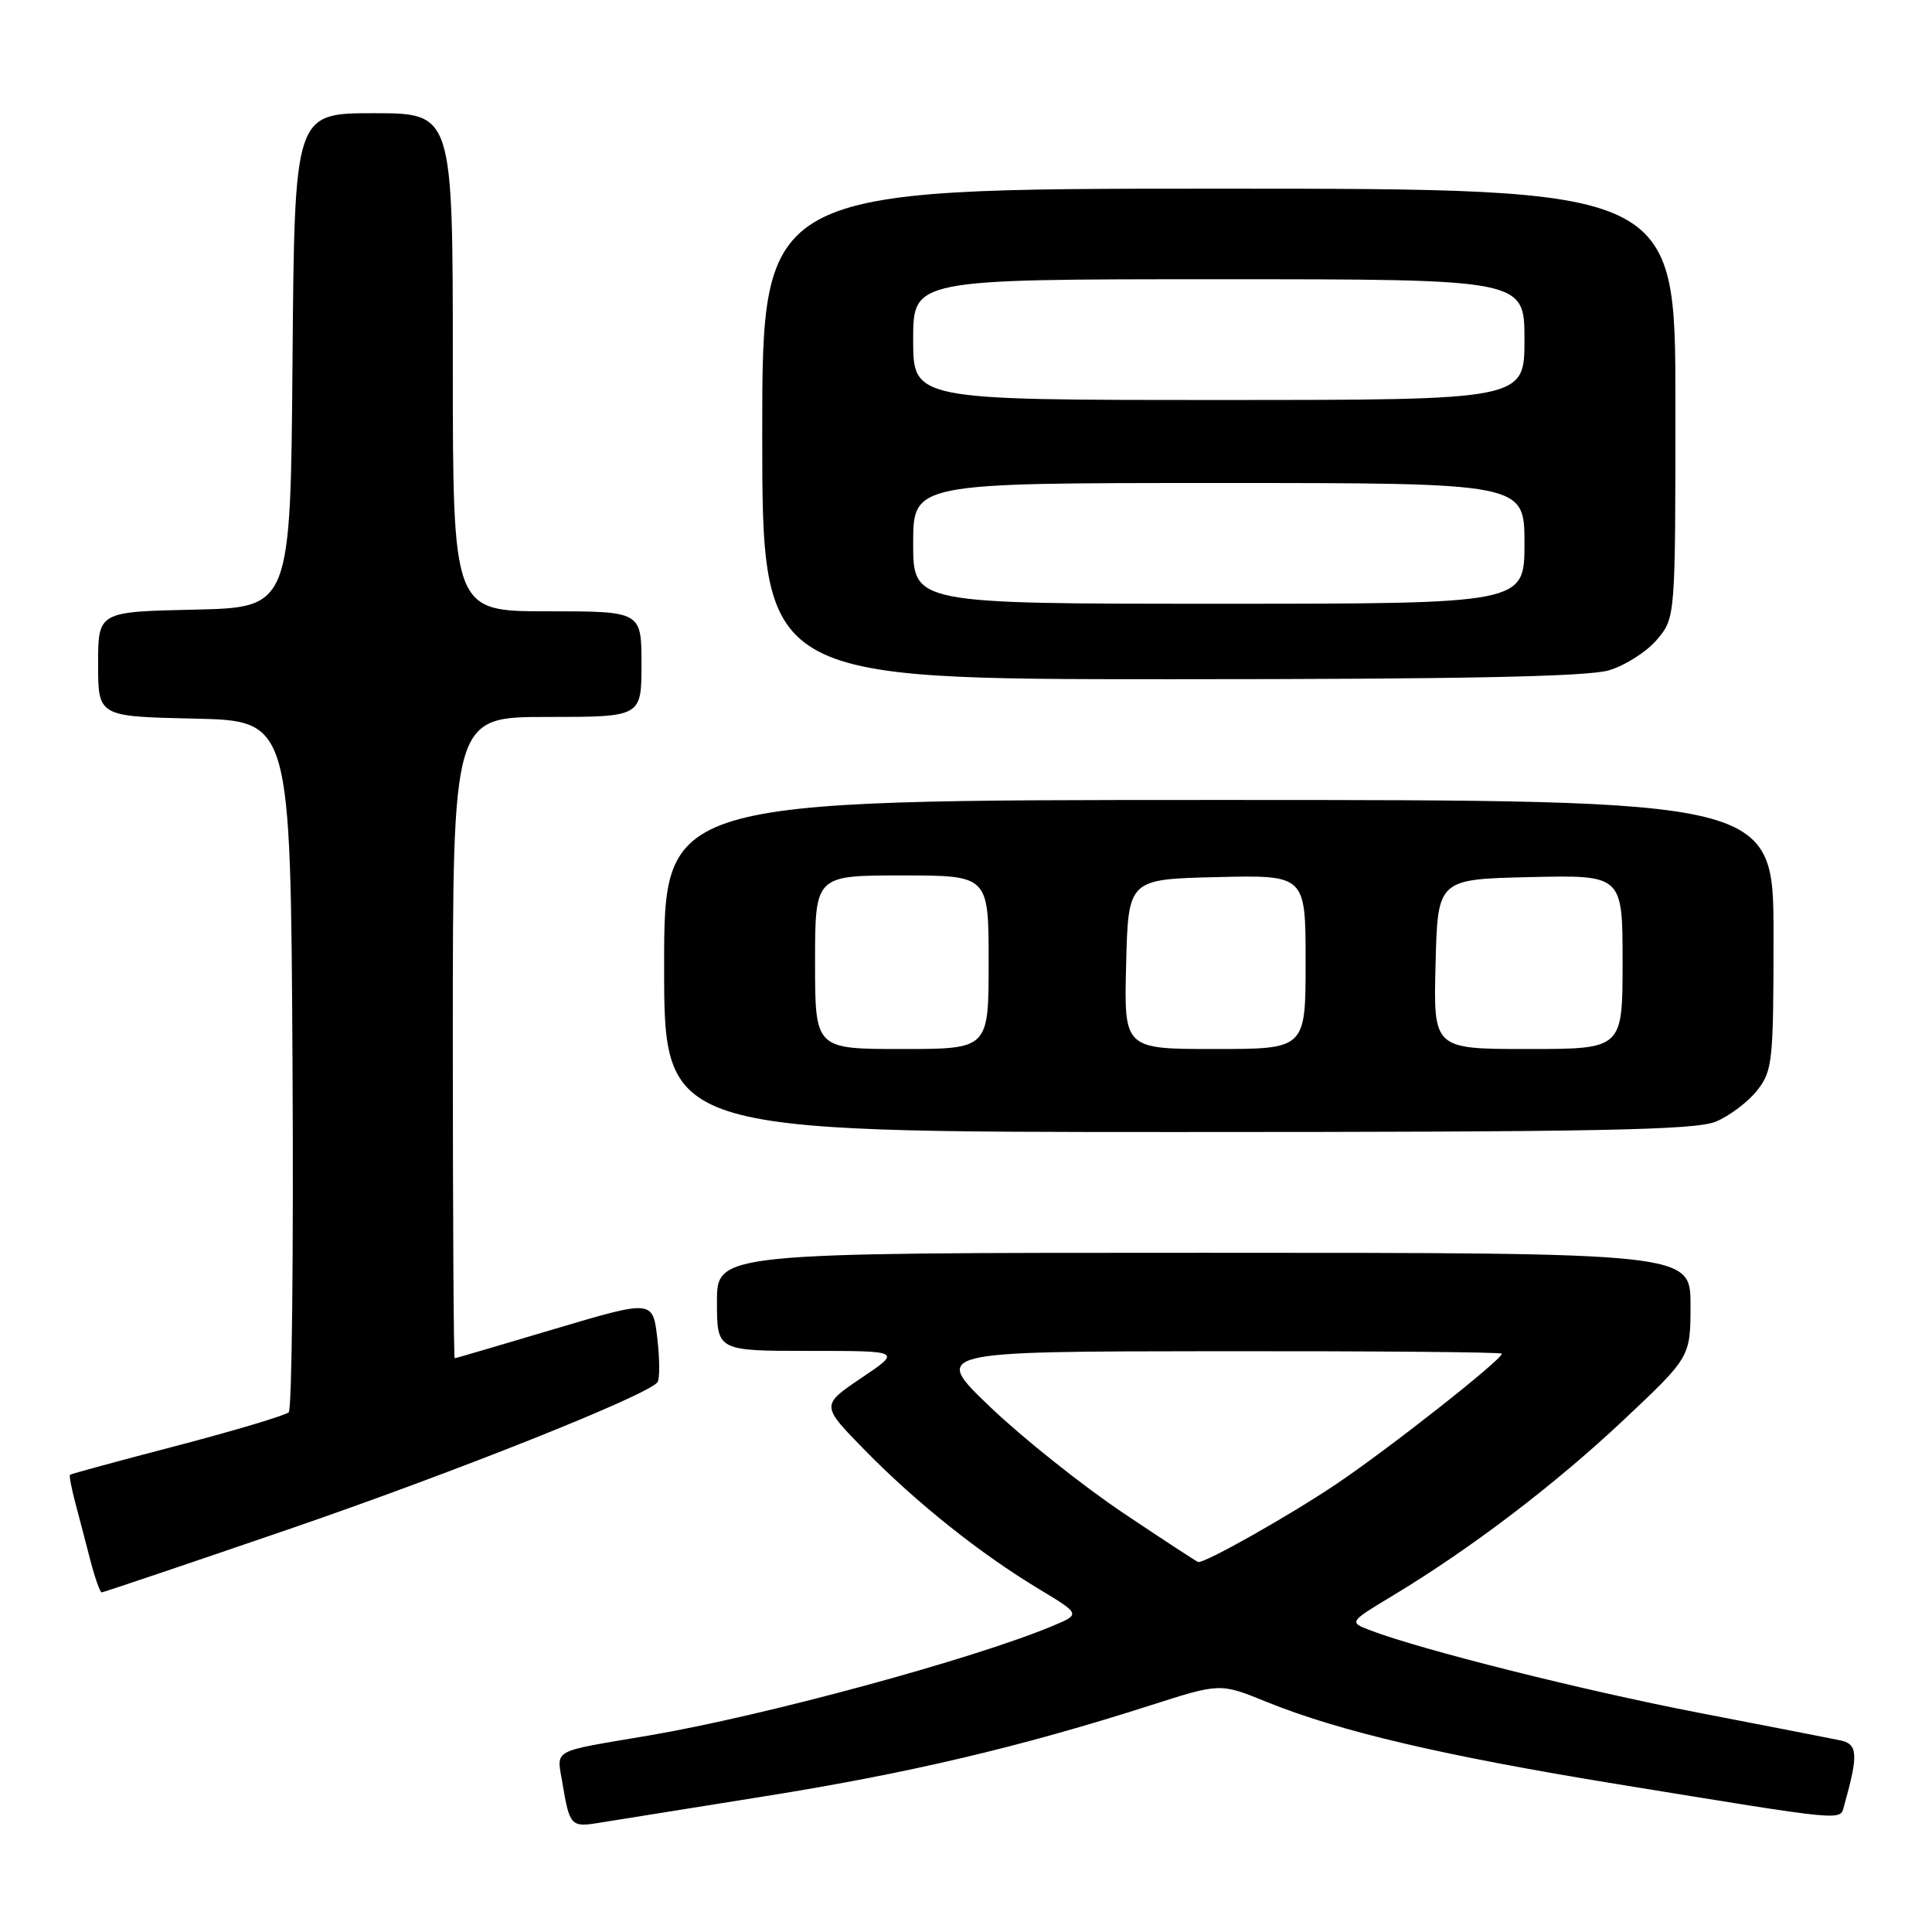 <?xml version="1.0" encoding="UTF-8" standalone="no"?>
<!DOCTYPE svg PUBLIC "-//W3C//DTD SVG 1.1//EN" "http://www.w3.org/Graphics/SVG/1.1/DTD/svg11.dtd" >
<svg xmlns="http://www.w3.org/2000/svg" xmlns:xlink="http://www.w3.org/1999/xlink" version="1.1" viewBox="0 0 256 256">
 <g >
 <path fill="currentColor"
d=" M 101.50 237.99 C 120.50 234.95 135.30 231.46 152.52 225.94 C 161.68 223.01 161.68 223.01 167.81 225.50 C 177.44 229.41 191.16 232.63 214.20 236.39 C 245.14 241.43 243.78 241.30 244.36 239.25 C 246.27 232.46 246.18 231.08 243.82 230.60 C 242.54 230.33 234.09 228.69 225.04 226.94 C 209.74 223.98 188.34 218.61 181.61 216.04 C 178.72 214.94 178.72 214.94 184.58 211.41 C 194.89 205.20 206.01 196.74 215.13 188.16 C 224.00 179.81 224.00 179.81 224.00 172.91 C 224.00 166.00 224.00 166.00 159.50 166.00 C 95.00 166.00 95.00 166.00 95.00 172.50 C 95.00 179.00 95.00 179.00 107.24 179.00 C 119.47 179.00 119.47 179.00 114.12 182.60 C 108.77 186.21 108.77 186.21 114.63 192.19 C 121.46 199.15 129.88 205.87 137.69 210.57 C 143.20 213.89 143.20 213.89 139.44 215.46 C 128.93 219.85 101.24 227.37 86.00 229.96 C 72.77 232.21 73.77 231.65 74.54 236.35 C 75.47 241.92 75.67 242.14 79.33 241.54 C 81.07 241.26 91.05 239.66 101.50 237.99 Z  M 38.21 202.65 C 59.94 195.19 85.48 185.03 87.10 183.18 C 87.43 182.81 87.43 180.19 87.10 177.36 C 86.50 172.23 86.50 172.23 73.50 176.09 C 66.35 178.22 60.39 179.97 60.25 179.98 C 60.11 179.99 60.00 160.88 60.00 137.50 C 60.00 95.00 60.00 95.00 72.50 95.00 C 85.00 95.00 85.00 95.00 85.00 88.00 C 85.00 81.00 85.00 81.00 72.50 81.00 C 60.00 81.00 60.00 81.00 60.00 48.00 C 60.00 15.00 60.00 15.00 49.51 15.00 C 39.03 15.00 39.03 15.00 38.76 47.75 C 38.50 80.50 38.50 80.50 25.75 80.78 C 13.00 81.06 13.00 81.06 13.00 88.00 C 13.00 94.94 13.00 94.94 25.75 95.22 C 38.50 95.50 38.50 95.50 38.76 140.94 C 38.90 165.93 38.68 186.72 38.26 187.13 C 37.84 187.54 31.20 189.53 23.50 191.55 C 15.80 193.56 9.40 195.30 9.28 195.41 C 9.15 195.52 9.46 197.16 9.96 199.06 C 10.46 200.95 11.37 204.41 11.97 206.75 C 12.58 209.09 13.26 211.00 13.47 211.00 C 13.69 211.00 24.82 207.24 38.21 202.65 Z  M 227.36 148.62 C 229.18 147.86 231.64 146.00 232.83 144.49 C 234.87 141.89 235.00 140.68 235.00 123.87 C 235.00 106.00 235.00 106.00 161.50 106.00 C 88.00 106.00 88.00 106.00 88.00 128.00 C 88.00 150.00 88.00 150.00 156.03 150.00 C 211.59 150.00 224.67 149.75 227.36 148.62 Z  M 213.19 88.82 C 215.35 88.18 218.22 86.34 219.56 84.75 C 222.00 81.85 222.00 81.85 222.00 53.42 C 222.00 25.00 222.00 25.00 161.50 25.00 C 101.00 25.00 101.00 25.00 101.00 57.50 C 101.00 90.00 101.00 90.00 155.13 90.00 C 193.73 90.00 210.39 89.66 213.19 88.82 Z  M 148.79 200.45 C 143.45 196.86 135.57 190.59 131.29 186.51 C 123.50 179.08 123.50 179.08 161.25 179.04 C 182.01 179.02 199.00 179.16 199.00 179.37 C 199.00 180.18 184.00 191.99 177.00 196.69 C 170.74 200.89 159.82 207.05 158.78 206.98 C 158.63 206.97 154.13 204.03 148.79 200.45 Z  M 108.00 127.50 C 108.00 116.00 108.00 116.00 119.50 116.00 C 131.00 116.00 131.00 116.00 131.00 127.50 C 131.00 139.00 131.00 139.00 119.50 139.00 C 108.00 139.00 108.00 139.00 108.00 127.50 Z  M 149.22 127.75 C 149.50 116.50 149.50 116.50 161.25 116.22 C 173.00 115.94 173.00 115.94 173.00 127.47 C 173.00 139.00 173.00 139.00 160.97 139.00 C 148.93 139.00 148.93 139.00 149.22 127.75 Z  M 190.22 127.75 C 190.50 116.50 190.50 116.50 202.75 116.22 C 215.00 115.94 215.00 115.94 215.00 127.47 C 215.00 139.00 215.00 139.00 202.47 139.00 C 189.93 139.00 189.93 139.00 190.22 127.75 Z  M 121.00 72.00 C 121.00 64.00 121.00 64.00 161.50 64.00 C 202.00 64.00 202.00 64.00 202.00 72.00 C 202.00 80.00 202.00 80.00 161.50 80.00 C 121.00 80.00 121.00 80.00 121.00 72.00 Z  M 121.00 45.00 C 121.00 37.00 121.00 37.00 161.50 37.00 C 202.00 37.00 202.00 37.00 202.00 45.00 C 202.00 53.00 202.00 53.00 161.50 53.00 C 121.00 53.00 121.00 53.00 121.00 45.00 Z "/>
</g>
</svg>